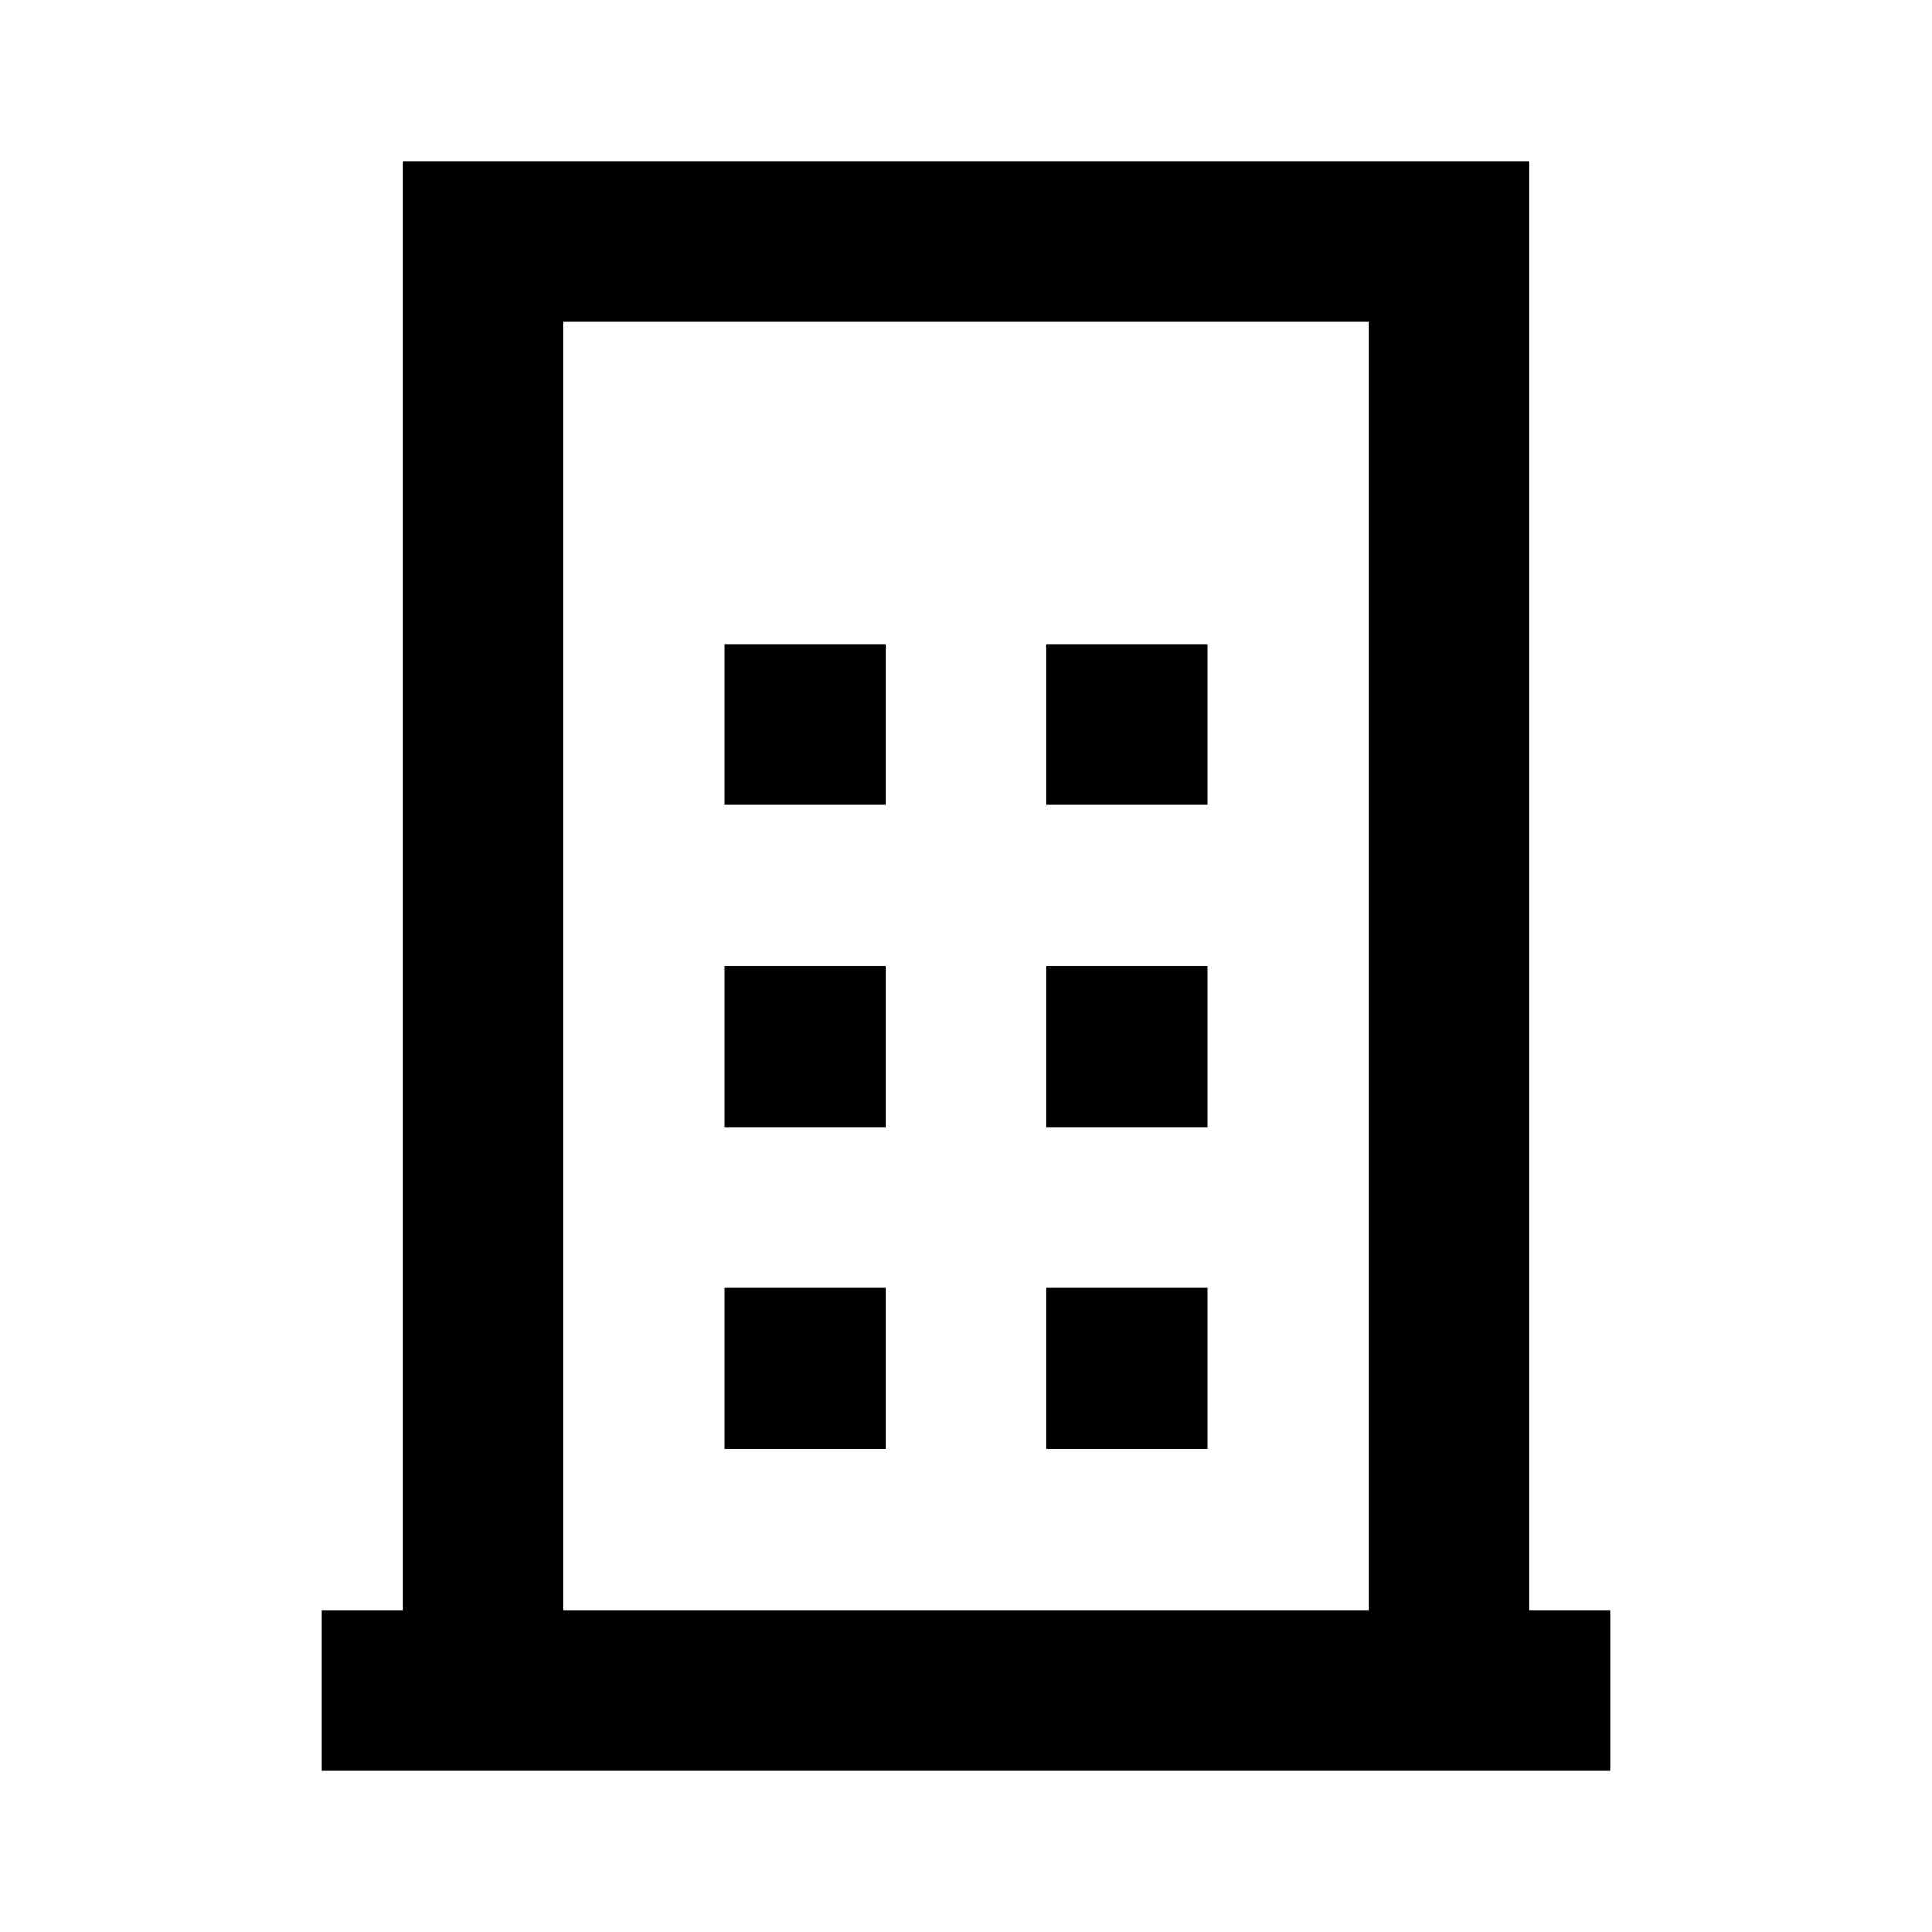 <svg xmlns="http://www.w3.org/2000/svg" fill="currentColor" viewBox="0 0 24 24">
  <path d="M4 22h16v-2h-1V2H5v18H4v2Zm3-2V4h10v16H7Zm2-2h2v-2H9v2Zm0-4h2v-2H9v2Zm0-4h2V8H9v2Zm4 8h2v-2h-2v2Zm0-4h2v-2h-2v2Zm0-4h2V8h-2v2Z"/>
</svg>
